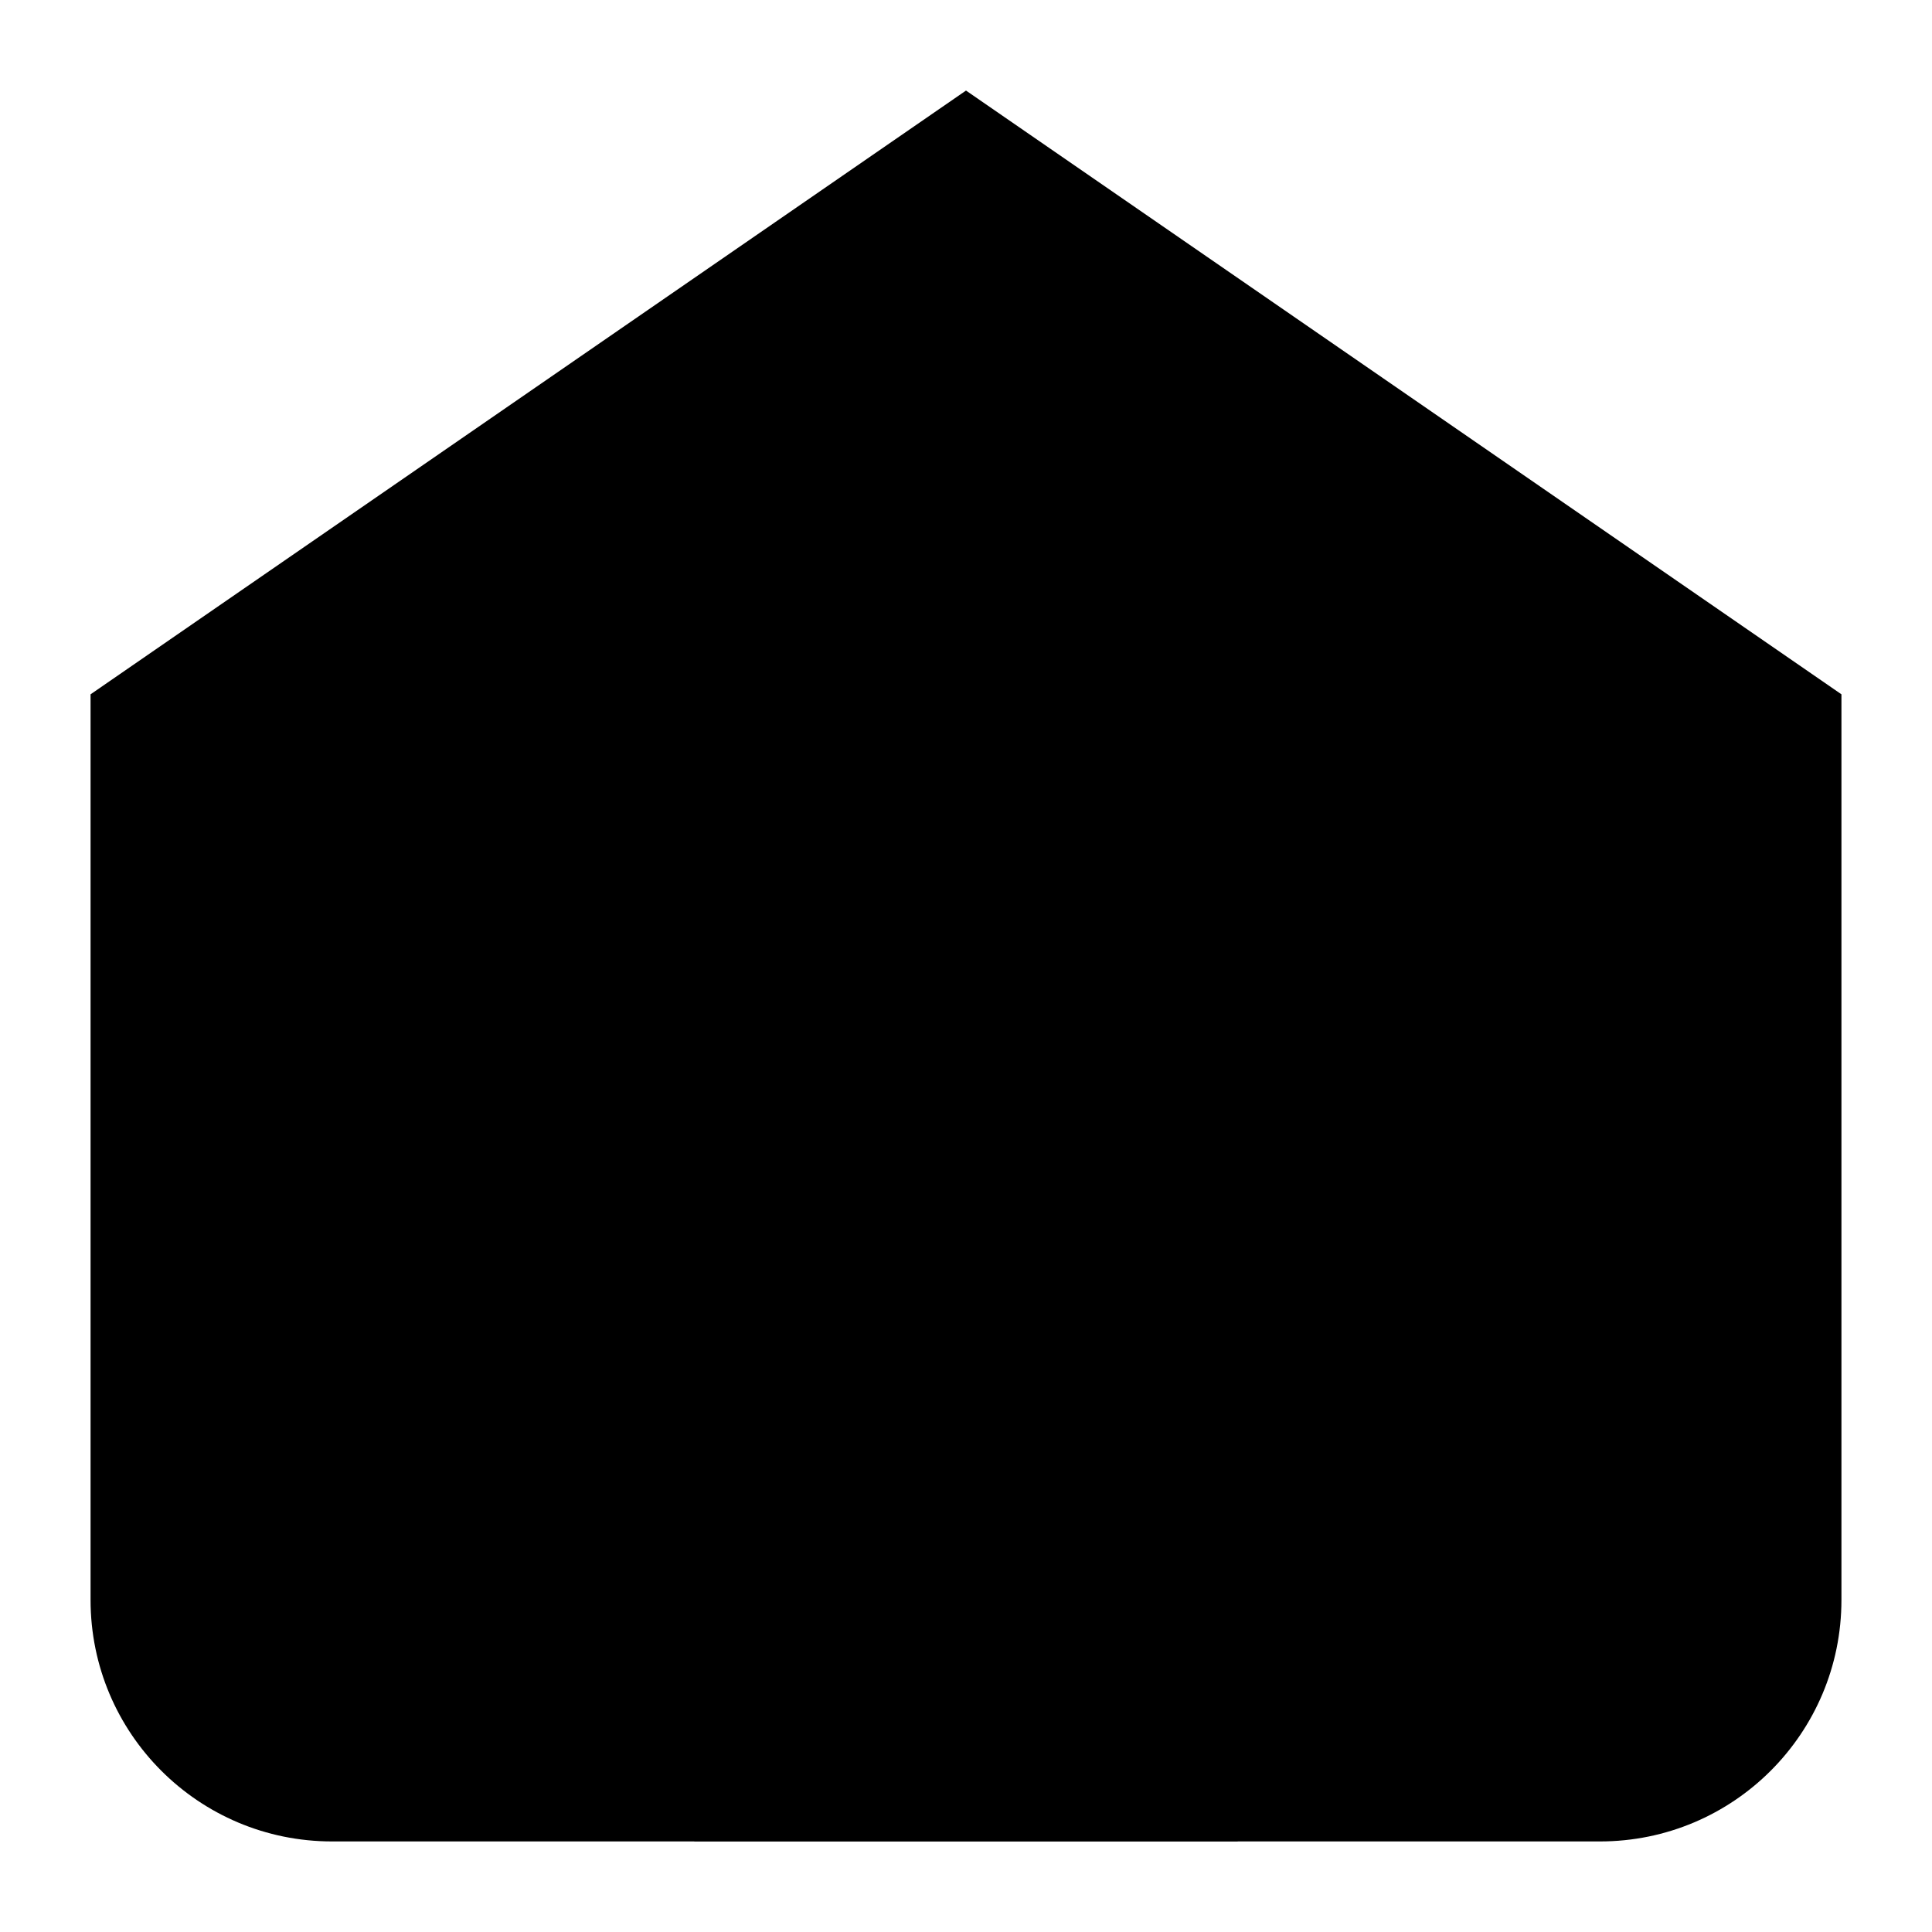 <svg viewBox="0 0 16 16" fill="current" xmlns="http://www.w3.org/2000/svg" stroke-width="1.5">
<path d="M2.75 15.25H13.25C14.355 15.25 15.25 14.355 15.25 13.25V5.75L8 0.75L0.75 5.75V13.25C0.75 14.355 1.645 15.25 2.75 15.25Z"  stroke-linecap="round" stroke-linejoin="round"/>
<path d="M5.75 11.749C5.75 10.645 6.645 9.749 7.75 9.749H8.25C9.355 9.749 10.25 10.645 10.25 11.749V15.249H5.75V11.749Z"  stroke-linecap="round" stroke-linejoin="round"/>
</svg>
